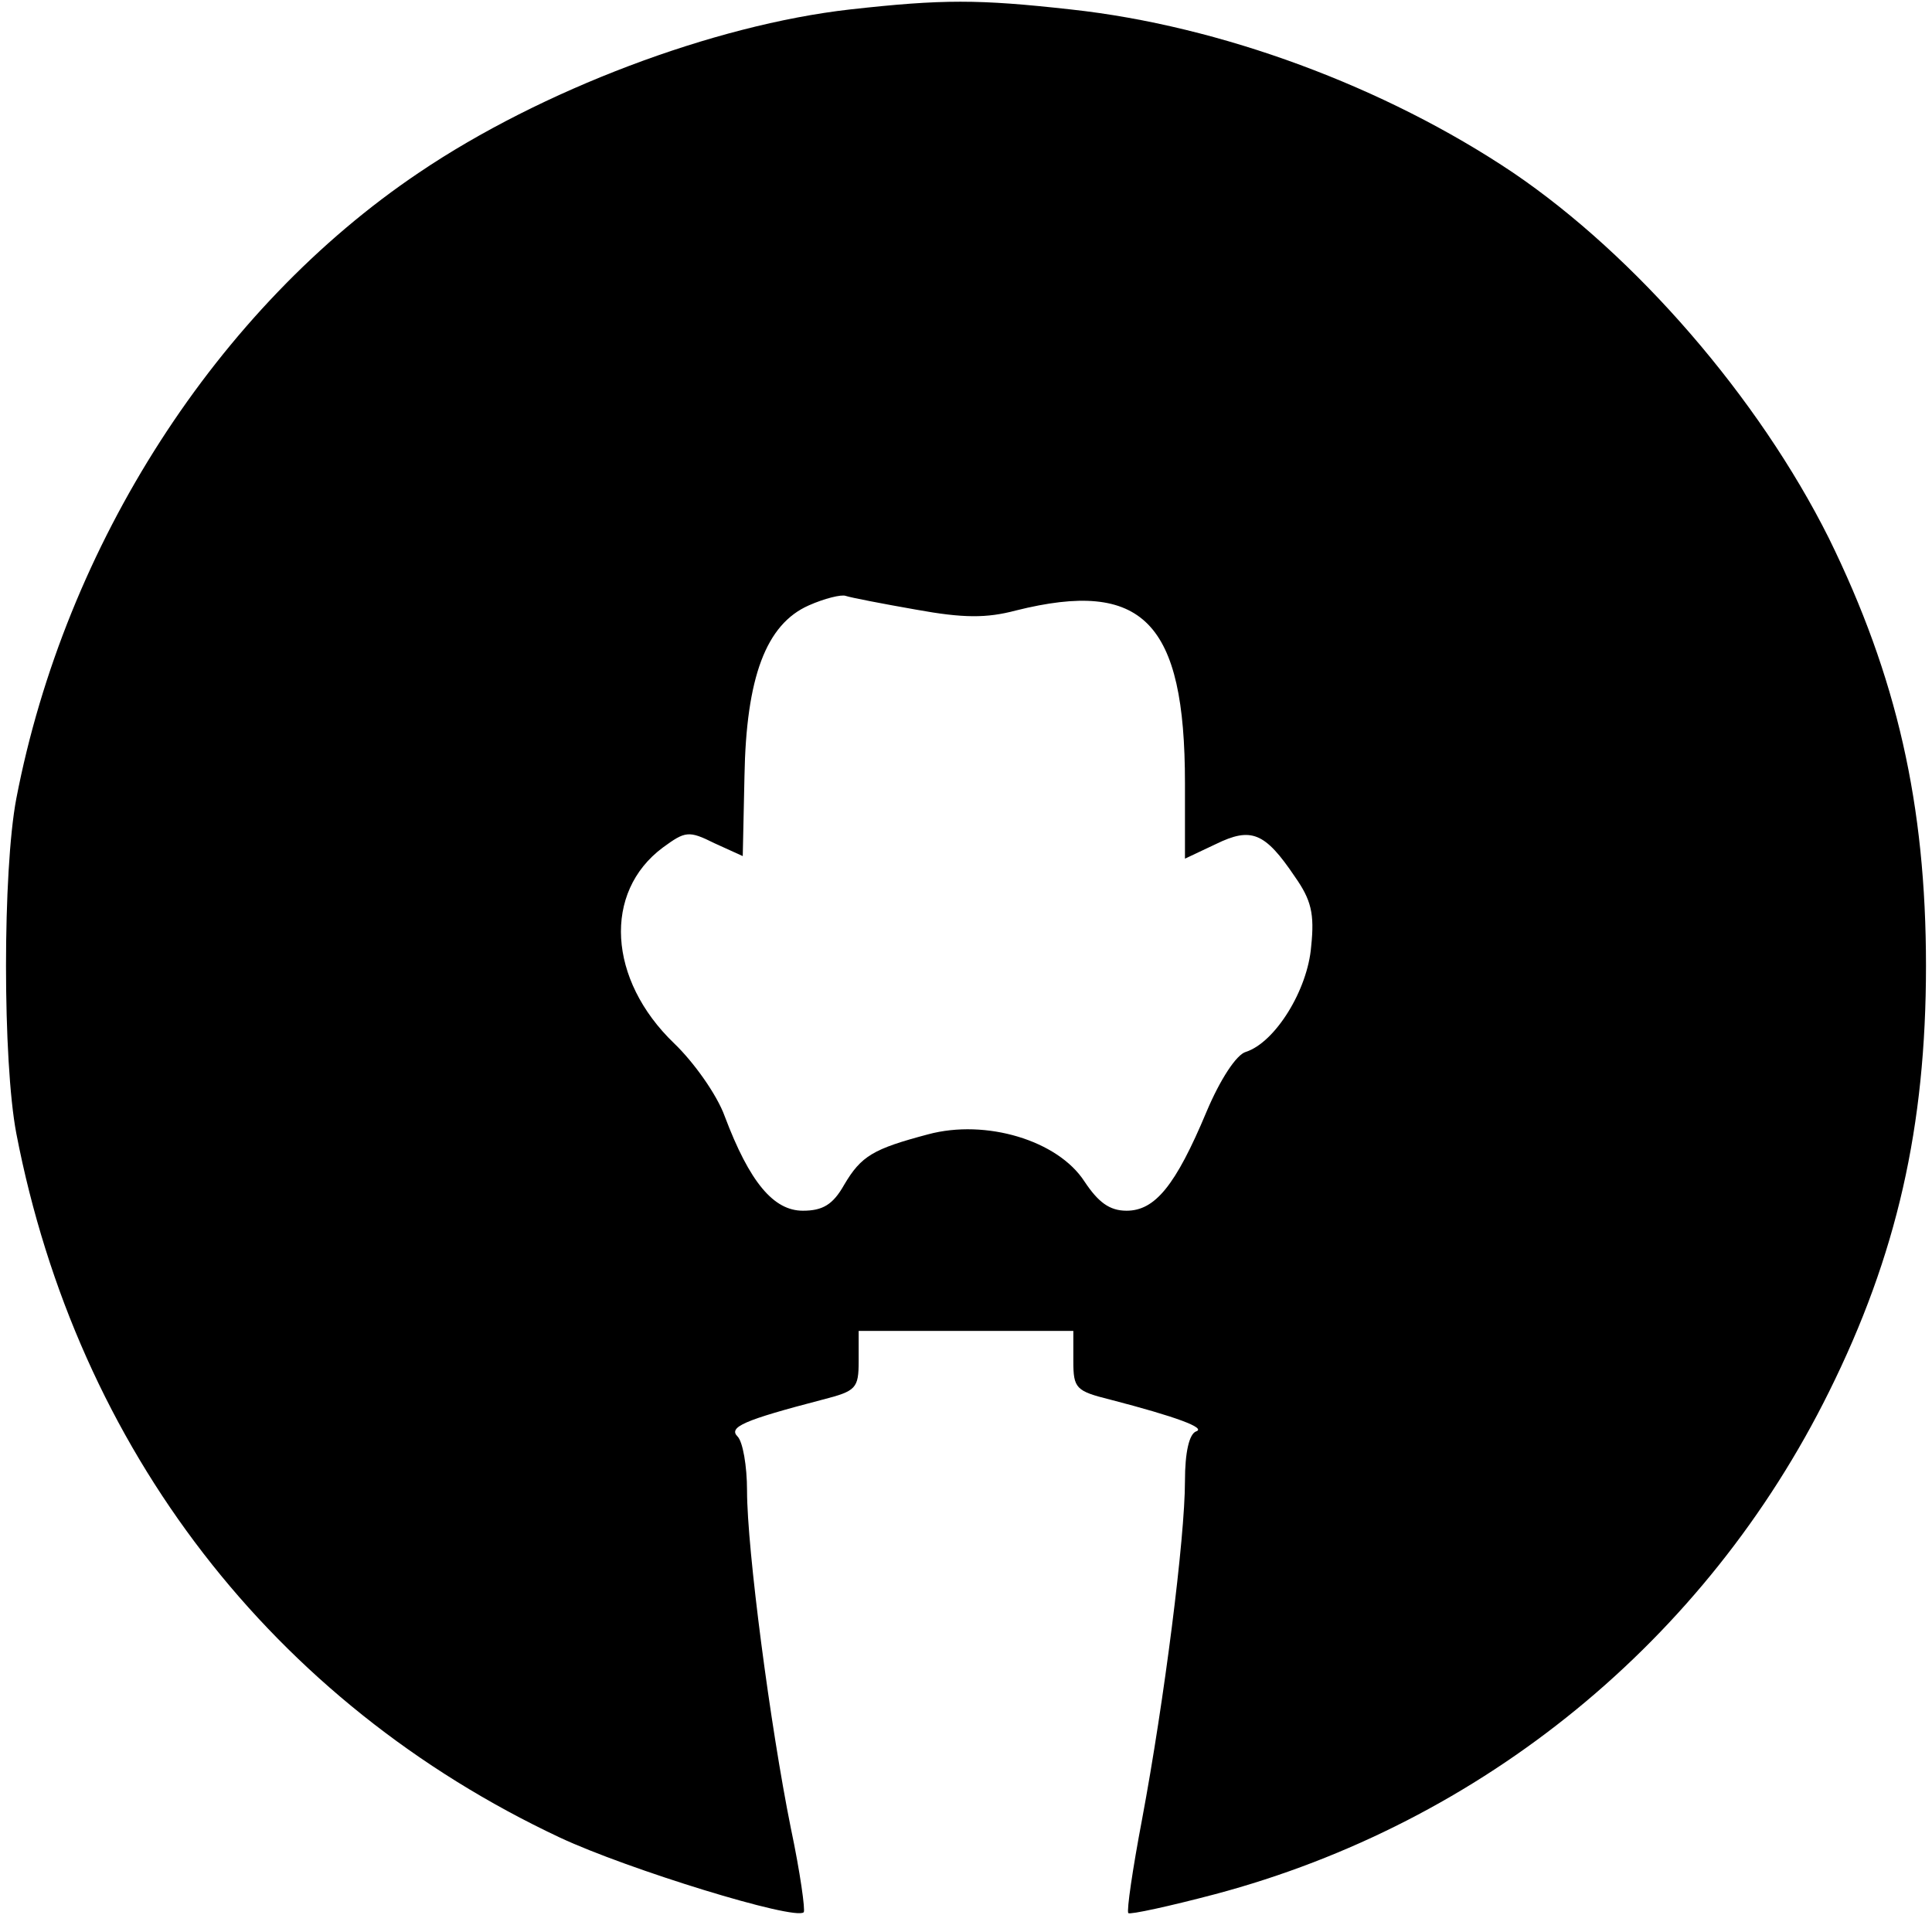 <?xml version="1.0" standalone="no"?>
<!DOCTYPE svg PUBLIC "-//W3C//DTD SVG 20010904//EN"
 "http://www.w3.org/TR/2001/REC-SVG-20010904/DTD/svg10.dtd">
<svg version="1.0" xmlns="http://www.w3.org/2000/svg"
 width="225pt" height="225pt" viewBox="0 0 225 225"
 preserveAspectRatio="xMidYMid meet">
<g transform="translate(0,225) scale(0.1,-0.1)"
fill="#000000" stroke="none">
<path d="M990 2239 c-159 -18 -360 -94 -502 -190 -235 -158 -412 -433 -469
-729 -16 -84 -16 -306 0 -390 71 -368 299 -663 633 -820 79 -37 274 -97 284
-87 2 2 -4 46 -15 98 -24 119 -51 325 -51 393 0 29 -5 57 -11 63 -11 11 7 19
99 43 39 10 42 13 42 45 l0 35 125 0 125 0 0 -35 c0 -32 3 -35 43 -45 77 -20
112 -33 100 -37 -8 -3 -13 -24 -13 -58 0 -66 -24 -255 -50 -394 -11 -58 -18
-106 -16 -109 2 -2 48 8 101 22 312 83 572 296 715 585 79 159 113 309 113
496 0 188 -34 337 -113 498 -82 164 -225 329 -368 426 -149 100 -340 171 -515
190 -108 12 -149 12 -257 0z m77 -699 c55 -10 82 -10 116 -1 148 37 197 -13
197 -201 l0 -88 36 17 c41 20 57 14 92 -38 19 -27 23 -43 19 -81 -4 -51 -42
-112 -76 -123 -11 -3 -30 -32 -46 -70 -36 -86 -60 -115 -93 -115 -20 0 -33 10
-49 34 -31 48 -115 73 -182 55 -64 -17 -78 -25 -98 -59 -13 -23 -25 -30 -48
-30 -34 0 -62 33 -91 110 -9 25 -36 63 -59 85 -77 74 -83 176 -13 228 26 19
30 20 60 5 l33 -15 2 93 c2 115 25 177 75 199 18 8 38 13 43 11 6 -2 42 -9 82
-16z"/>
</g>
</svg>
